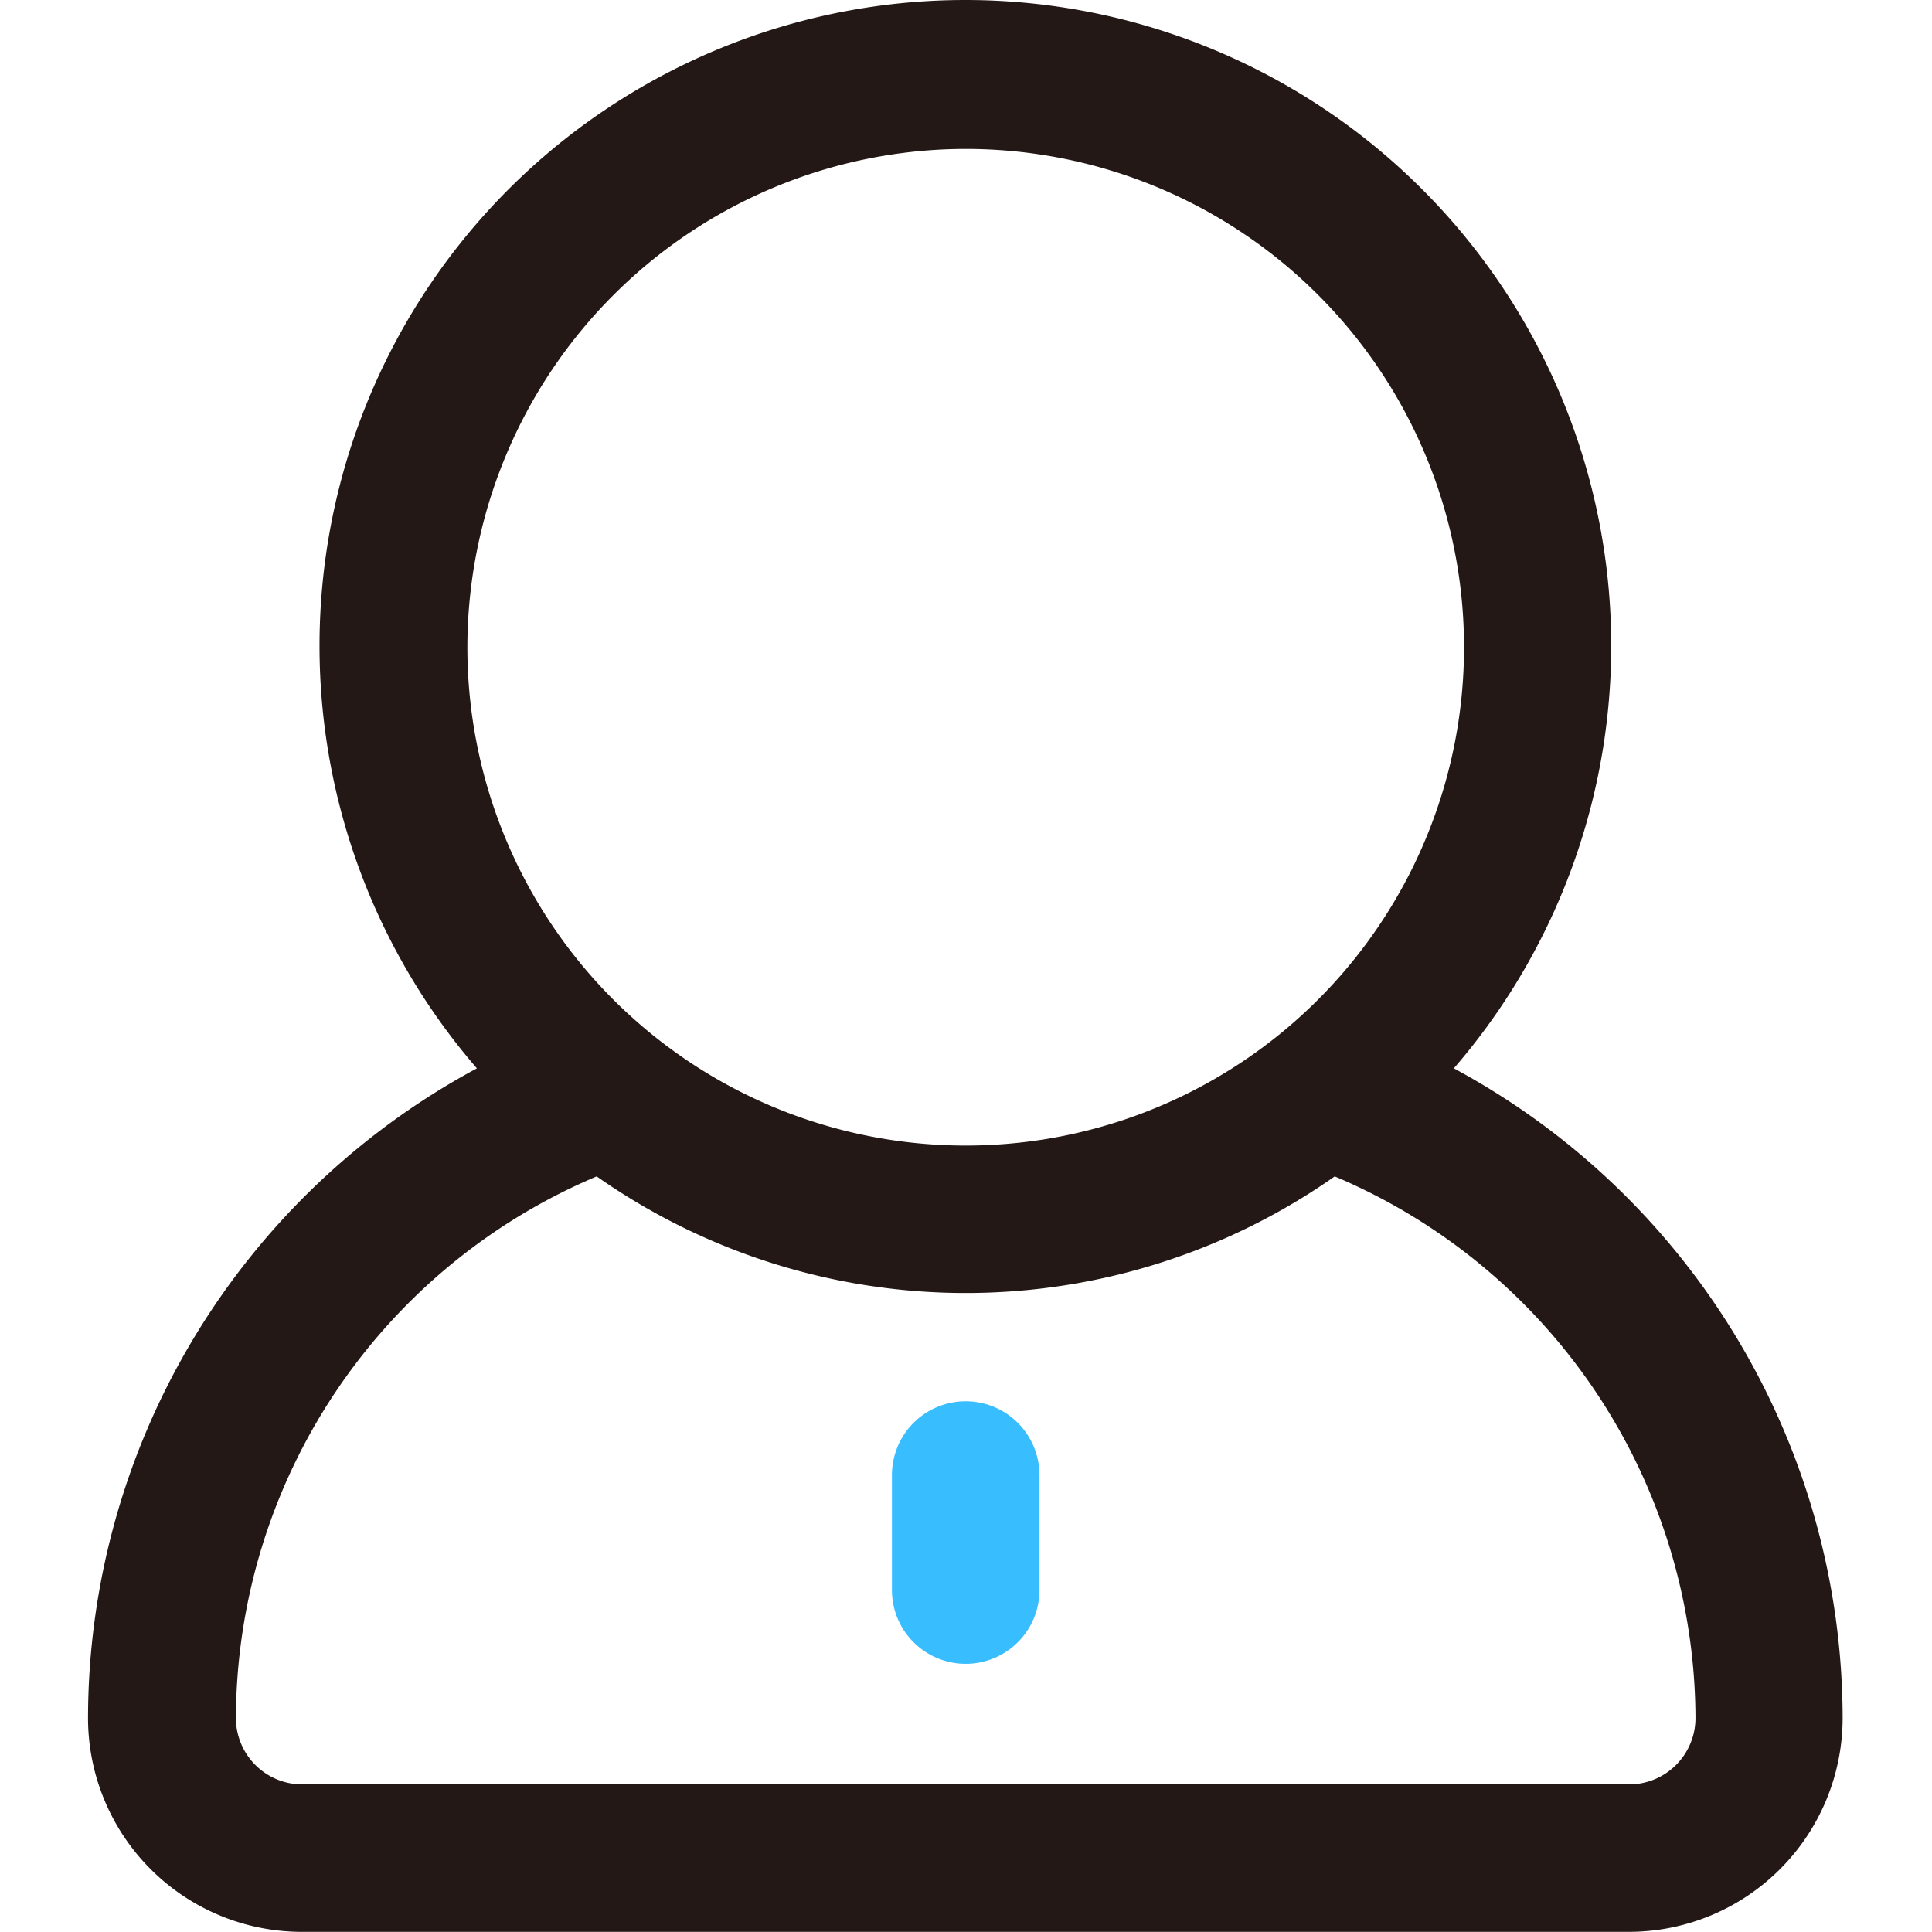 <?xml version="1.0" standalone="no"?><!DOCTYPE svg PUBLIC "-//W3C//DTD SVG 1.1//EN" "http://www.w3.org/Graphics/SVG/1.1/DTD/svg11.dtd"><svg t="1701761600330" class="icon" viewBox="0 0 1024 1024" version="1.1" xmlns="http://www.w3.org/2000/svg" p-id="9632" xmlns:xlink="http://www.w3.org/1999/xlink" width="64" height="64"><path d="M770.567 566.244a342.311 342.311 0 1 0-517.806 0A391.531 391.531 0 0 0 46.656 910.743a113.374 113.374 0 0 0 113.139 113.178h703.699a113.374 113.374 0 0 0 113.139-113.178 391.687 391.687 0 0 0-206.067-344.5zM511.84 78.932a264.122 264.122 0 1 1-264.122 264.083 264.396 264.396 0 0 1 264.122-264.083z m351.85 866.84h-703.699a35.185 35.185 0 0 1-34.95-34.99 312.755 312.755 0 0 1 191.211-287.266 340.356 340.356 0 0 0 391.179 0 312.755 312.755 0 0 1 191.211 287.266 35.185 35.185 0 0 1-34.95 34.99z" fill="#231815" p-id="9633"></path><path d="M511.84 881.853a39.094 39.094 0 0 1-39.094-39.094v-60.948a39.094 39.094 0 0 1 78.189 0v60.948a39.094 39.094 0 0 1-39.094 39.094z" fill="#38BDFE" p-id="9634"></path></svg>